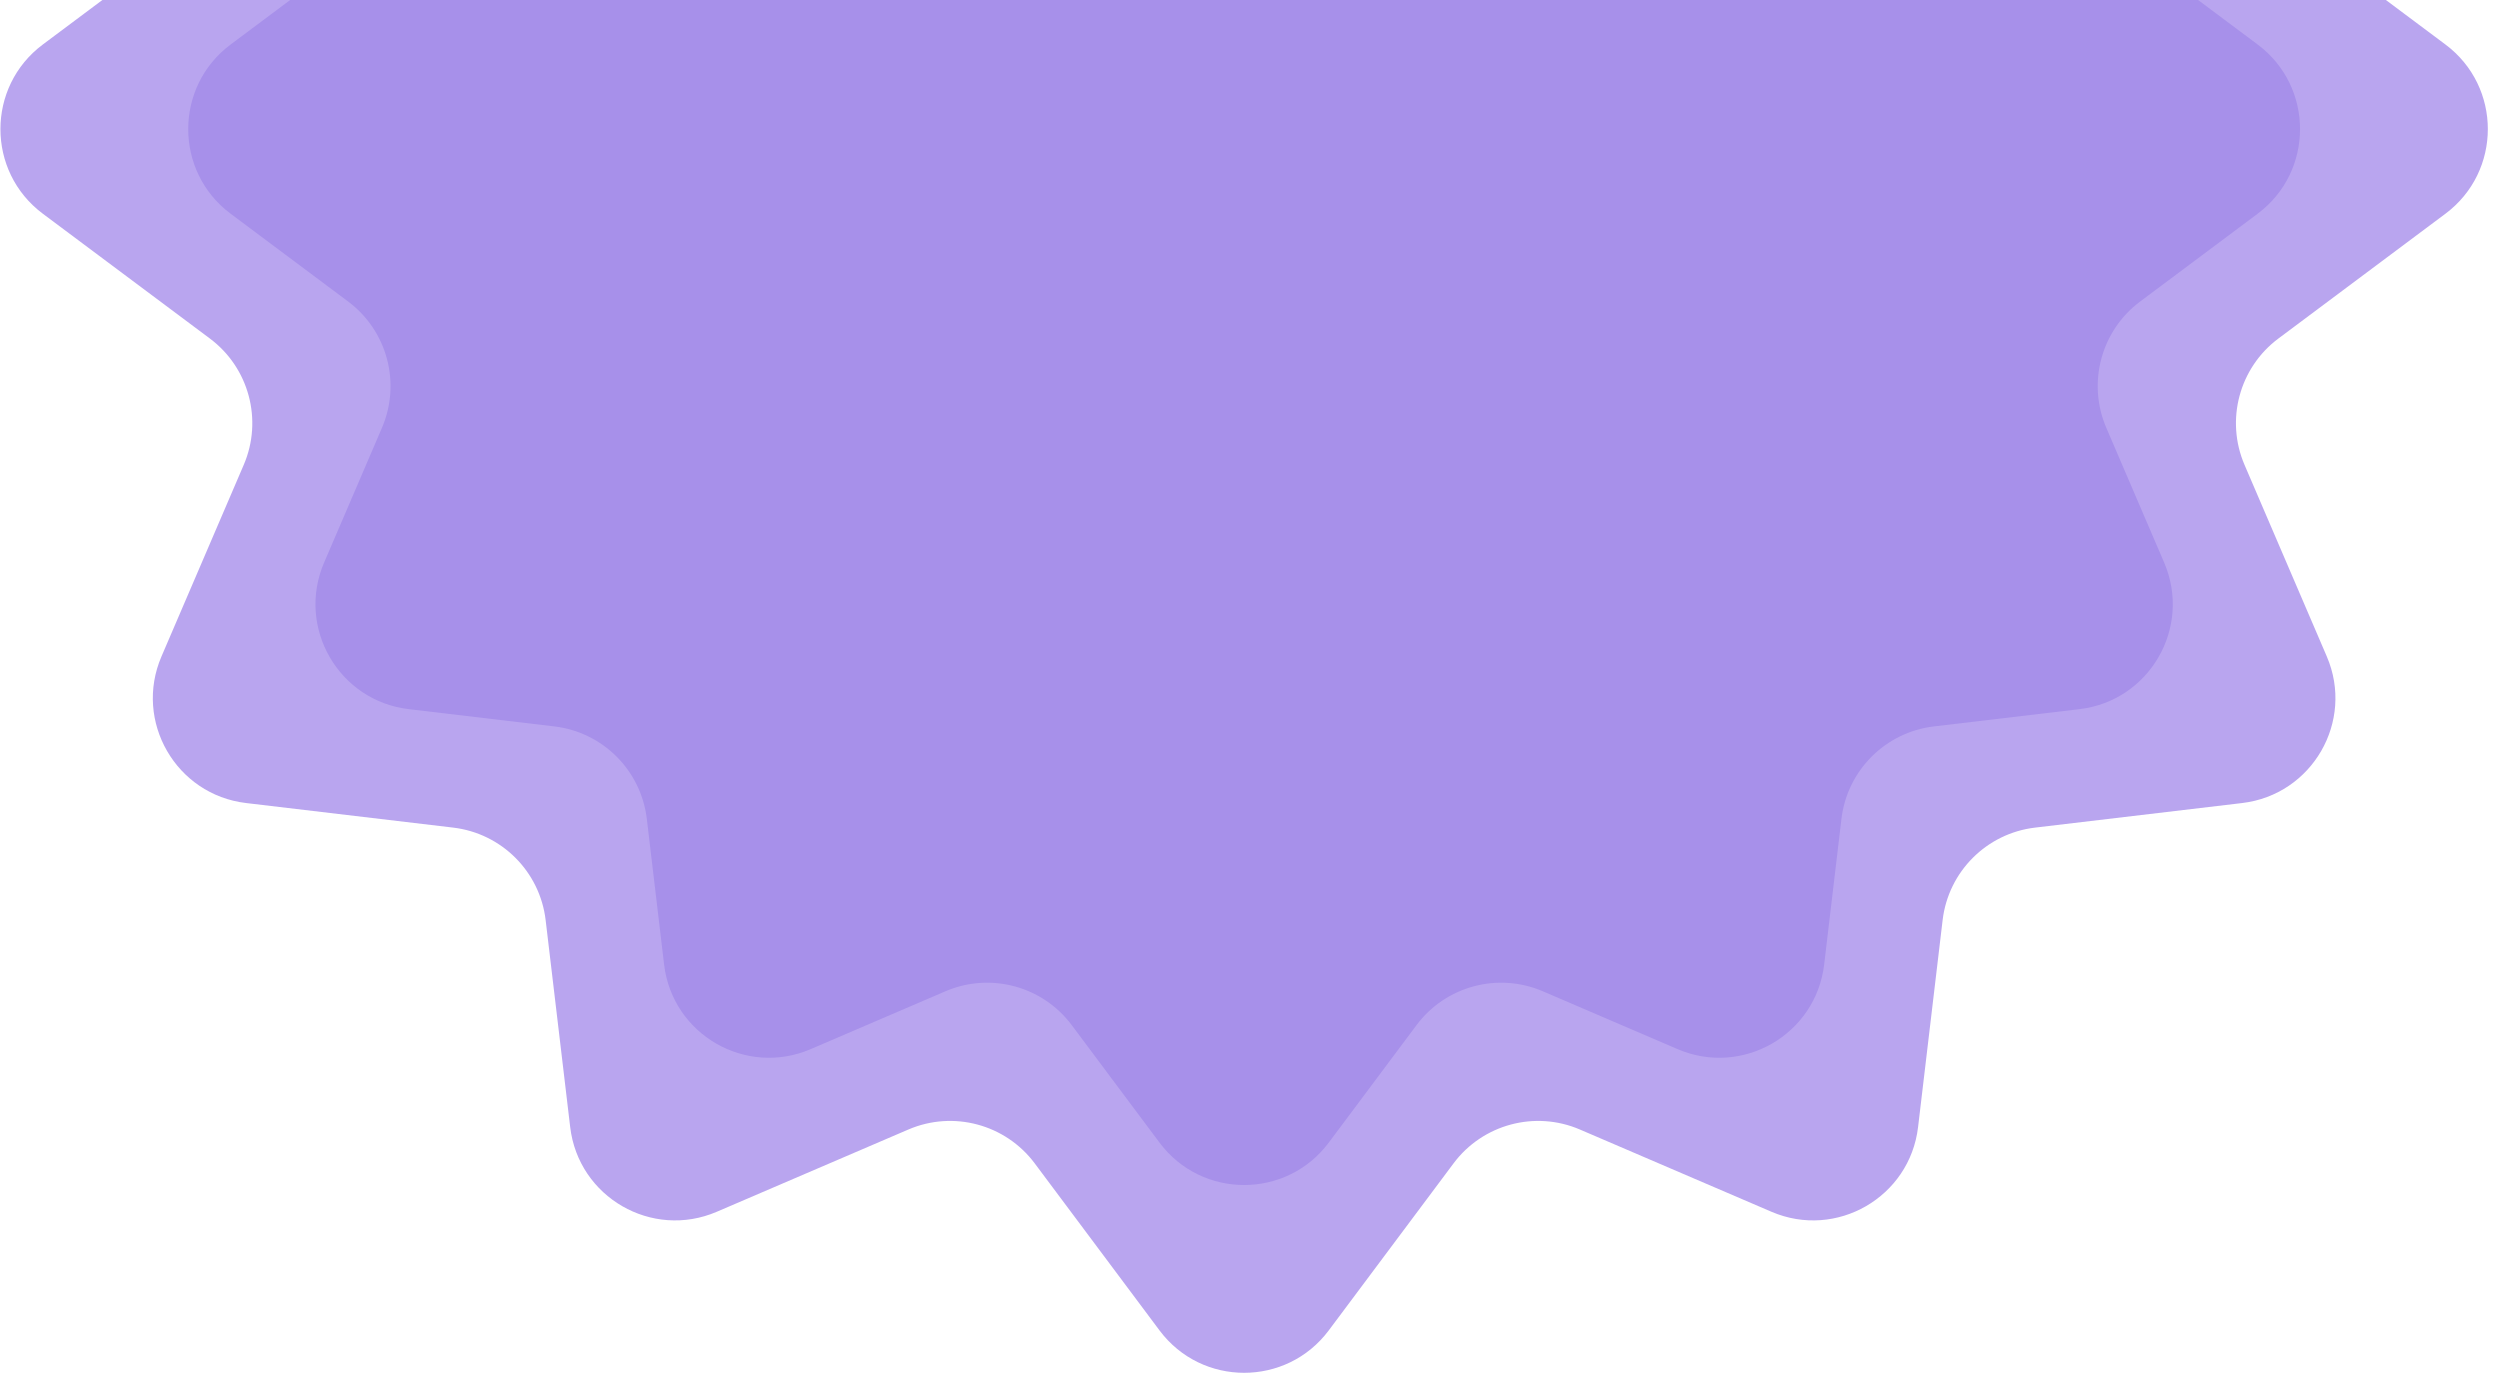<svg width="213" height="118" viewBox="0 0 213 118" fill="none" xmlns="http://www.w3.org/2000/svg">
<g clip-path="url(#clip0_2821_29482)">
<path d="M98.79 -91.35C102.39 -96.168 109.61 -96.168 113.21 -91.35L123.844 -77.117C126.334 -73.785 130.783 -72.593 134.605 -74.234L150.931 -81.243C156.457 -83.615 162.711 -80.005 163.419 -74.033L165.512 -56.389C166.002 -52.259 169.259 -49.002 173.389 -48.512L191.033 -46.419C197.005 -45.711 200.615 -39.457 198.243 -33.931L191.233 -17.605C189.593 -13.783 190.785 -9.334 194.117 -6.844L208.35 3.79C213.168 7.39 213.168 14.61 208.35 18.21L194.117 28.844C190.785 31.334 189.593 35.783 191.233 39.605L198.243 55.931C200.615 61.457 197.005 67.711 191.033 68.419L173.389 70.512C169.259 71.002 166.002 74.259 165.512 78.389L163.419 96.033C162.711 102.005 156.457 105.615 150.931 103.243L134.605 96.234C130.783 94.593 126.334 95.785 123.844 99.117L113.21 113.35C109.61 118.168 102.39 118.168 98.79 113.35L88.156 99.117C85.666 95.785 81.217 94.593 77.395 96.234L61.069 103.243C55.543 105.615 49.289 102.005 48.581 96.033L46.488 78.389C45.998 74.259 42.741 71.002 38.611 70.512L20.967 68.419C14.995 67.711 11.385 61.457 13.757 55.931L20.767 39.605C22.407 35.783 21.215 31.334 17.883 28.844L3.65 18.21C-1.168 14.61 -1.168 7.39 3.65 3.79L17.883 -6.844C21.215 -9.334 22.407 -13.783 20.767 -17.605L13.757 -33.931C11.385 -39.457 14.995 -45.711 20.967 -46.419L38.611 -48.512C42.741 -49.002 45.998 -52.259 46.488 -56.389L48.581 -74.033C49.289 -80.005 55.543 -83.615 61.069 -81.243L77.395 -74.234C81.217 -72.593 85.666 -73.785 88.156 -77.117L98.79 -91.35Z" fill="#B9A5EF"/>
<path d="M98.79 -75.35C102.39 -80.168 109.61 -80.168 113.21 -75.35L120.689 -65.34C123.178 -62.008 127.627 -60.816 131.449 -62.457L142.931 -67.386C148.457 -69.759 154.711 -66.148 155.419 -60.176L156.891 -47.768C157.381 -43.638 160.638 -40.381 164.768 -39.891L177.176 -38.419C183.148 -37.711 186.759 -31.457 184.386 -25.931L179.457 -14.449C177.816 -10.627 179.008 -6.178 182.34 -3.689L192.35 3.79C197.168 7.39 197.168 14.61 192.35 18.21L182.34 25.689C179.008 28.178 177.816 32.627 179.457 36.449L184.386 47.931C186.759 53.457 183.148 59.711 177.176 60.419L164.768 61.891C160.638 62.381 157.381 65.638 156.891 69.768L155.419 82.177C154.711 88.148 148.457 91.759 142.931 89.386L131.449 84.457C127.627 82.816 123.178 84.008 120.689 87.34L113.21 97.35C109.61 102.168 102.39 102.168 98.79 97.35L91.311 87.34C88.822 84.008 84.373 82.816 80.551 84.457L69.069 89.386C63.543 91.759 57.289 88.148 56.581 82.177L55.109 69.768C54.619 65.638 51.362 62.381 47.232 61.891L34.824 60.419C28.852 59.711 25.241 53.457 27.614 47.931L32.543 36.449C34.184 32.627 32.992 28.178 29.66 25.689L19.65 18.21C14.832 14.61 14.832 7.39 19.65 3.79L29.66 -3.689C32.992 -6.178 34.184 -10.627 32.543 -14.449L27.614 -25.931C25.241 -31.457 28.852 -37.711 34.824 -38.419L47.232 -39.891C51.362 -40.381 54.619 -43.638 55.109 -47.768L56.581 -60.176C57.289 -66.148 63.543 -69.759 69.069 -67.386L80.551 -62.457C84.373 -60.816 88.822 -62.008 91.311 -65.34L98.79 -75.35Z" fill="#A790EA"/>
</g>
<defs>
<clipPath id="clip0_2821_29482">
<rect width="213" height="118" fill="white"/>
</clipPath>
</defs>
</svg>

